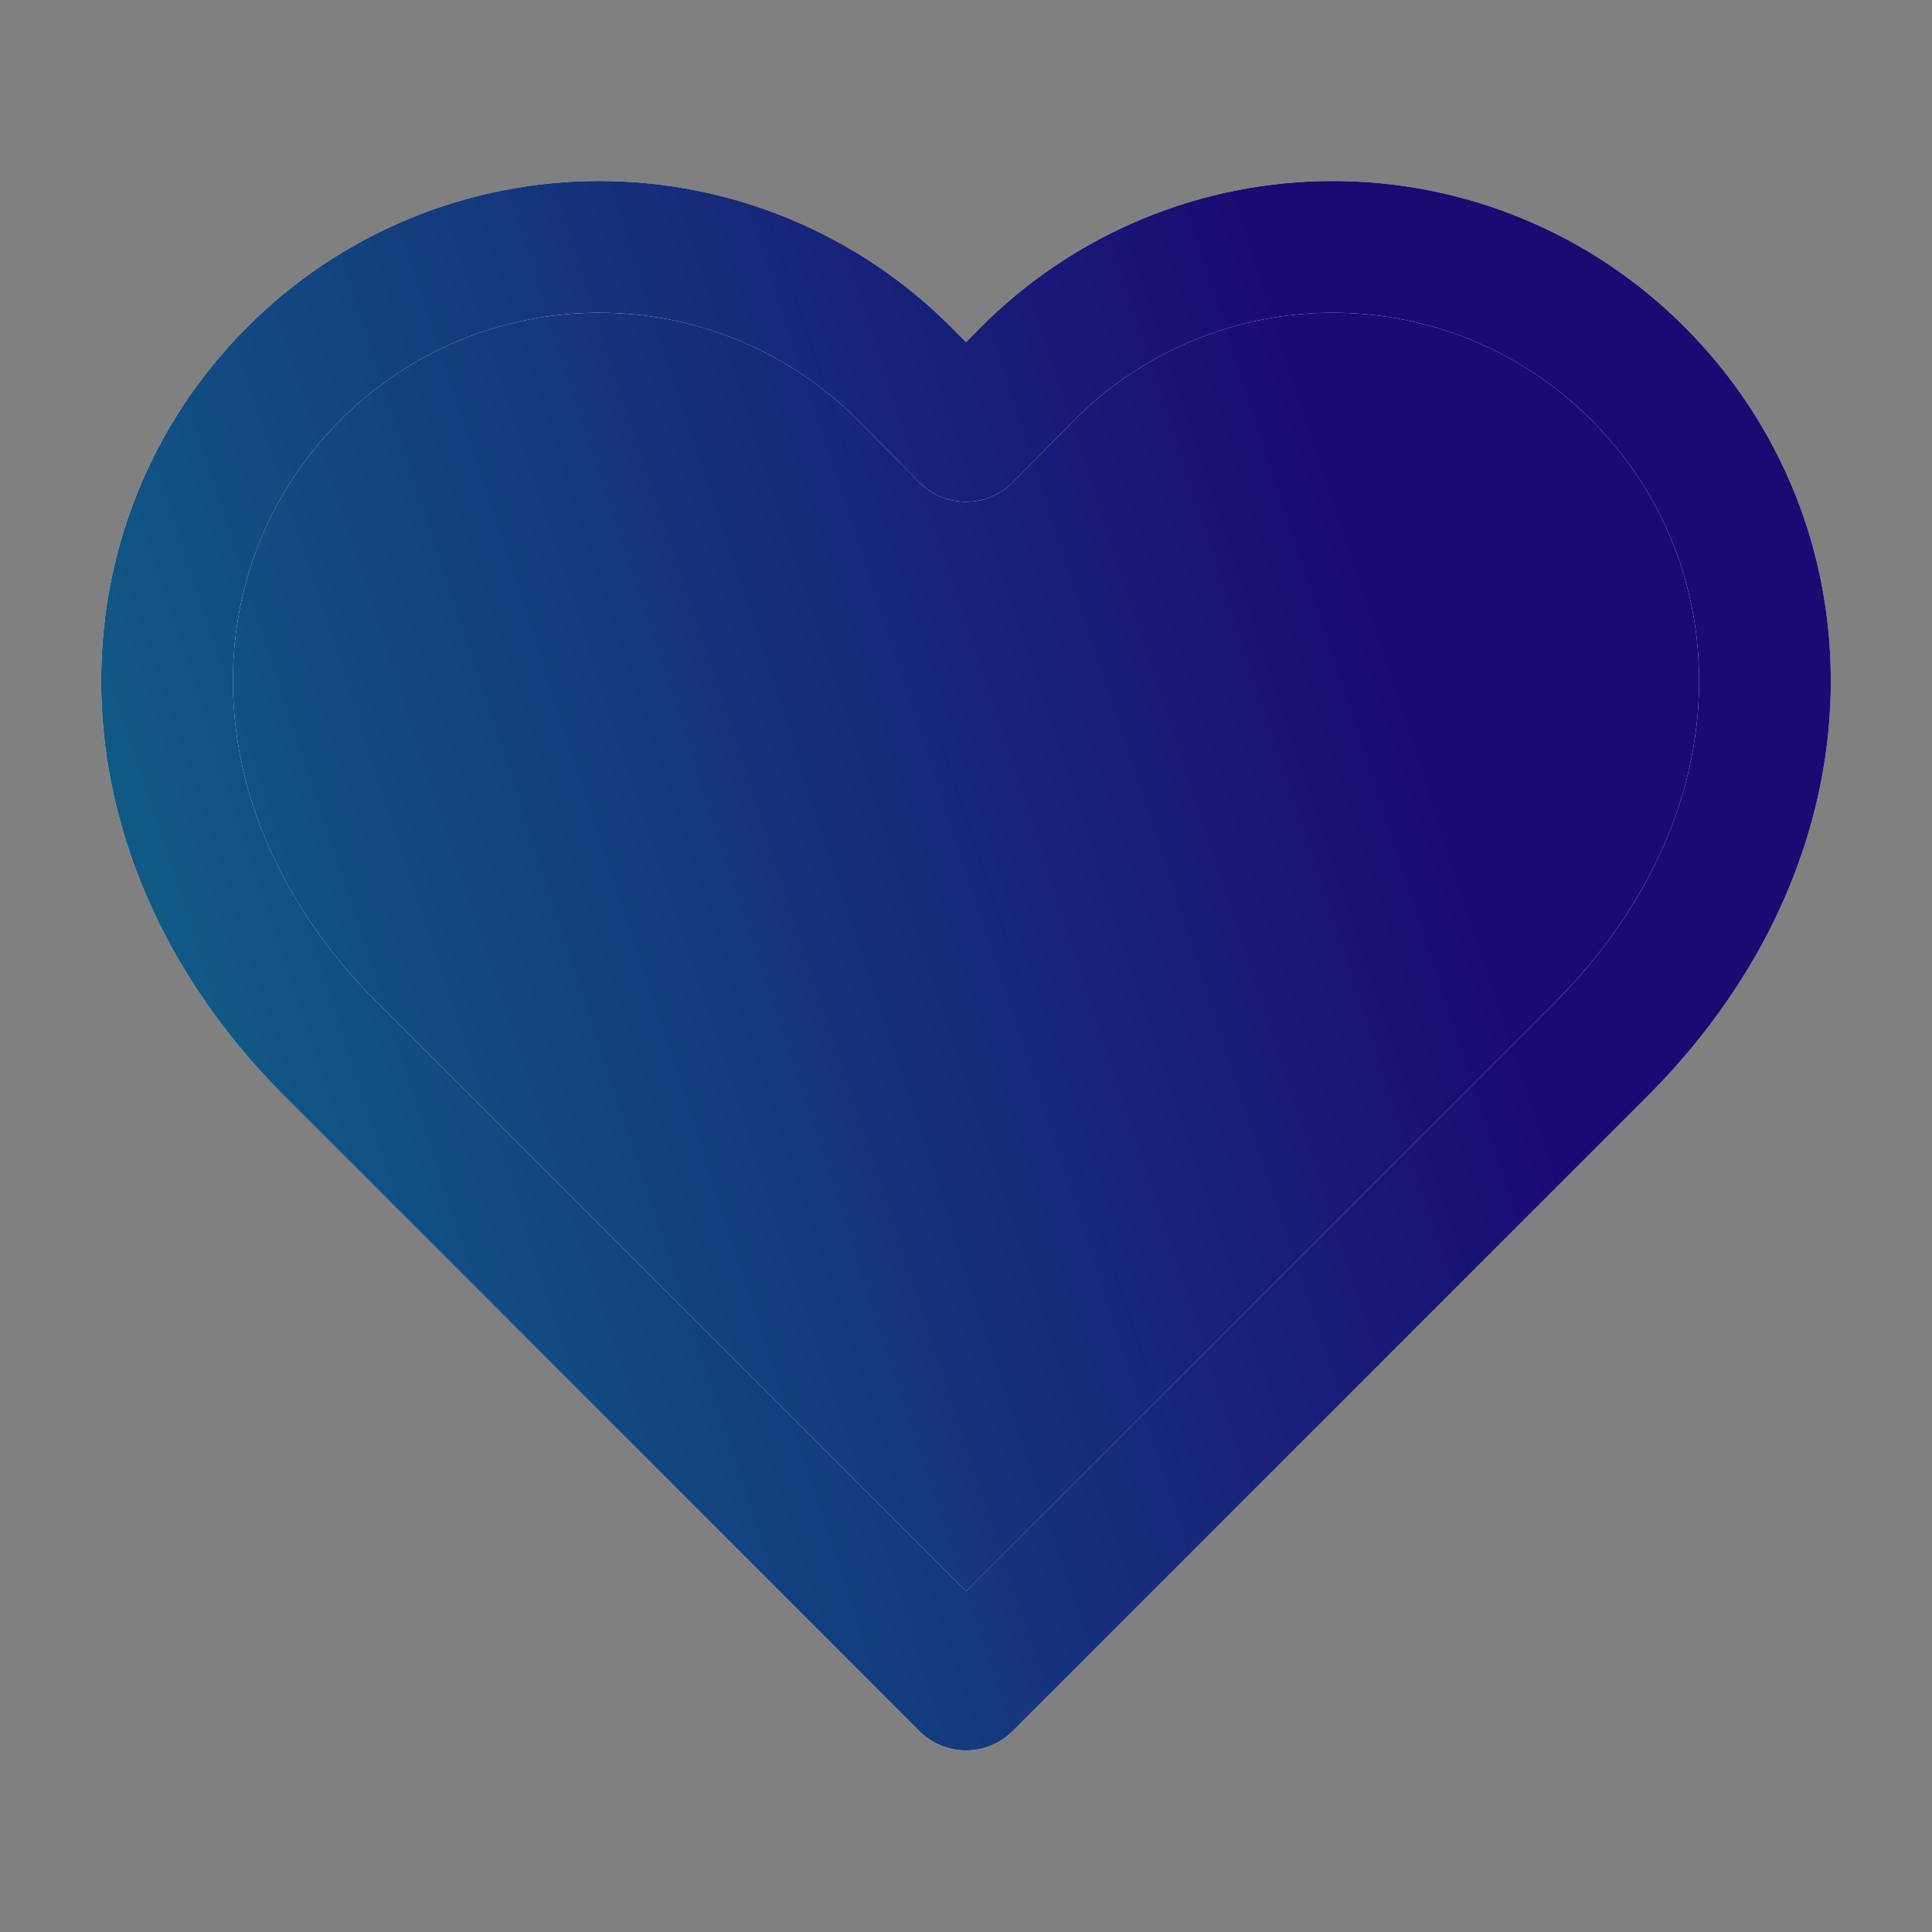 <svg width="22" height="22" viewBox="0 0 22 22" fill="none" xmlns="http://www.w3.org/2000/svg">
<rect x="0" y="0" width="22" height="22" fill="#808080" stroke="none"/>
<path d="M18.654 4.255C18.198 3.797 17.657 3.434 17.06 3.186C16.463 2.938 15.823 2.811 15.177 2.811C14.531 2.811 13.891 2.938 13.295 3.186C12.698 3.434 12.156 3.797 11.7 4.255L11 4.964L10.3 4.255C9.844 3.797 9.302 3.434 8.705 3.186C8.109 2.938 7.469 2.811 6.823 2.811C6.177 2.811 5.537 2.938 4.94 3.186C4.343 3.434 3.801 3.797 3.345 4.255C1.418 6.182 1.3 9.436 3.727 11.909L11 19.182L18.273 11.909C20.7 9.436 20.582 6.182 18.654 4.255Z" fill="white"/>
<path d="M18.654 4.255C18.198 3.797 17.657 3.434 17.06 3.186C16.463 2.938 15.823 2.811 15.177 2.811C14.531 2.811 13.891 2.938 13.295 3.186C12.698 3.434 12.156 3.797 11.7 4.255L11 4.964L10.3 4.255C9.844 3.797 9.302 3.434 8.705 3.186C8.109 2.938 7.469 2.811 6.823 2.811C6.177 2.811 5.537 2.938 4.94 3.186C4.343 3.434 3.801 3.797 3.345 4.255C1.418 6.182 1.3 9.436 3.727 11.909L11 19.182L18.273 11.909C20.7 9.436 20.582 6.182 18.654 4.255Z" fill="url(#paint0_linear_1265_16)"/>
<path d="M18.654 4.255C18.198 3.797 17.657 3.434 17.06 3.186C16.463 2.938 15.823 2.811 15.177 2.811C14.531 2.811 13.891 2.938 13.295 3.186C12.698 3.434 12.156 3.797 11.7 4.255L11 4.964L10.3 4.255C9.844 3.797 9.302 3.434 8.705 3.186C8.109 2.938 7.469 2.811 6.823 2.811C6.177 2.811 5.537 2.938 4.94 3.186C4.343 3.434 3.801 3.797 3.345 4.255C1.418 6.182 1.3 9.436 3.727 11.909L11 19.182L18.273 11.909C20.7 9.436 20.582 6.182 18.654 4.255Z" stroke="white" stroke-width="1.5" stroke-linecap="round" stroke-linejoin="round"/>
<path d="M18.654 4.255C18.198 3.797 17.657 3.434 17.06 3.186C16.463 2.938 15.823 2.811 15.177 2.811C14.531 2.811 13.891 2.938 13.295 3.186C12.698 3.434 12.156 3.797 11.7 4.255L11 4.964L10.3 4.255C9.844 3.797 9.302 3.434 8.705 3.186C8.109 2.938 7.469 2.811 6.823 2.811C6.177 2.811 5.537 2.938 4.94 3.186C4.343 3.434 3.801 3.797 3.345 4.255C1.418 6.182 1.3 9.436 3.727 11.909L11 19.182L18.273 11.909C20.7 9.436 20.582 6.182 18.654 4.255Z" stroke="url(#paint1_linear_1265_16)" stroke-width="1.5" stroke-linecap="round" stroke-linejoin="round"/>
<defs>
<linearGradient id="paint0_linear_1265_16" x1="1.424" y1="25.005" x2="19.642" y2="19.031" gradientUnits="userSpaceOnUse">
<stop stop-color="#0D748B"/>
<stop offset="1" stop-color="#1A0B73"/>
</linearGradient>
<linearGradient id="paint1_linear_1265_16" x1="1.424" y1="25.005" x2="19.642" y2="19.031" gradientUnits="userSpaceOnUse">
<stop stop-color="#0D748B"/>
<stop offset="1" stop-color="#1A0B73"/>
</linearGradient>
</defs>
</svg>
